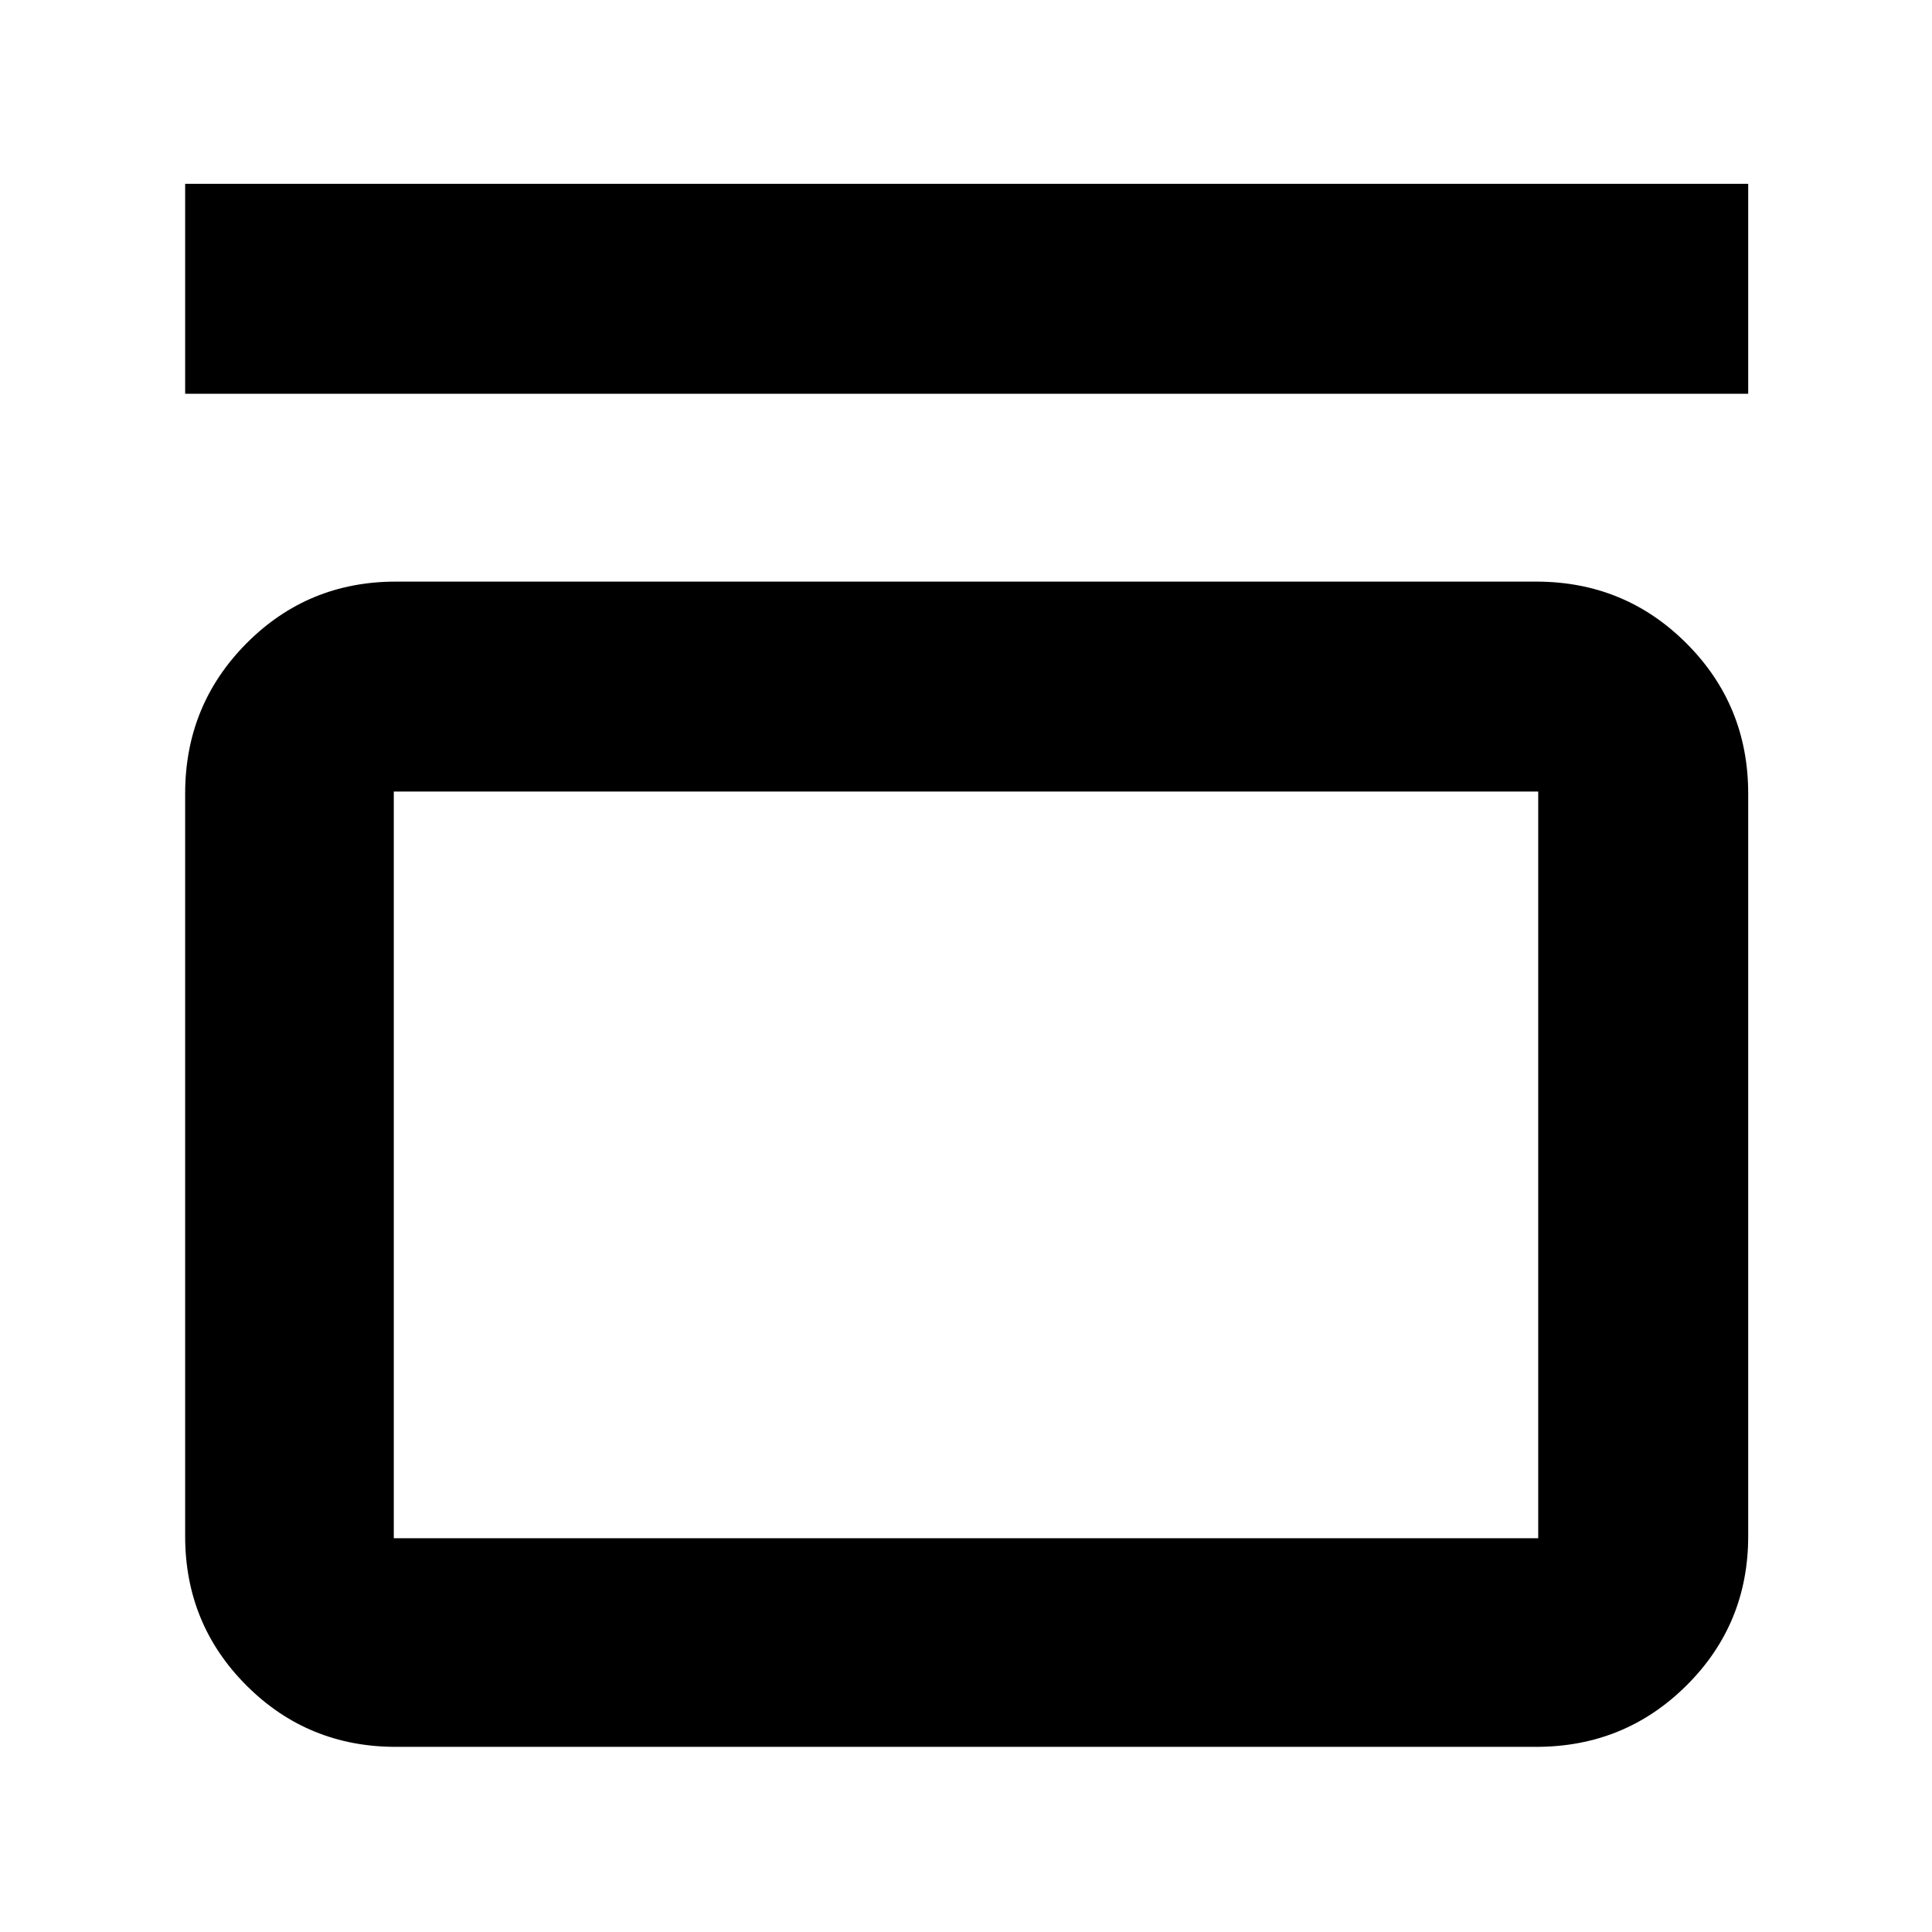 <svg xmlns="http://www.w3.org/2000/svg" height="40" viewBox="0 -960 960 960" width="40"><path d="M92-764.33v-104.34h776.67v104.34H92ZM763.33-671q43.98 0 74.66 30.68t30.68 74.65v369q0 43.7-30.68 74.19Q807.31-92 763.33-92H196.67q-43.7 0-74.19-30.48Q92-152.97 92-196.67v-369q0-43.97 30.48-74.65Q152.97-671 196.67-671h566.66Zm1 104.33H195.67v371h568.66v-371Zm-568.66 0v371-371Z"/></svg>